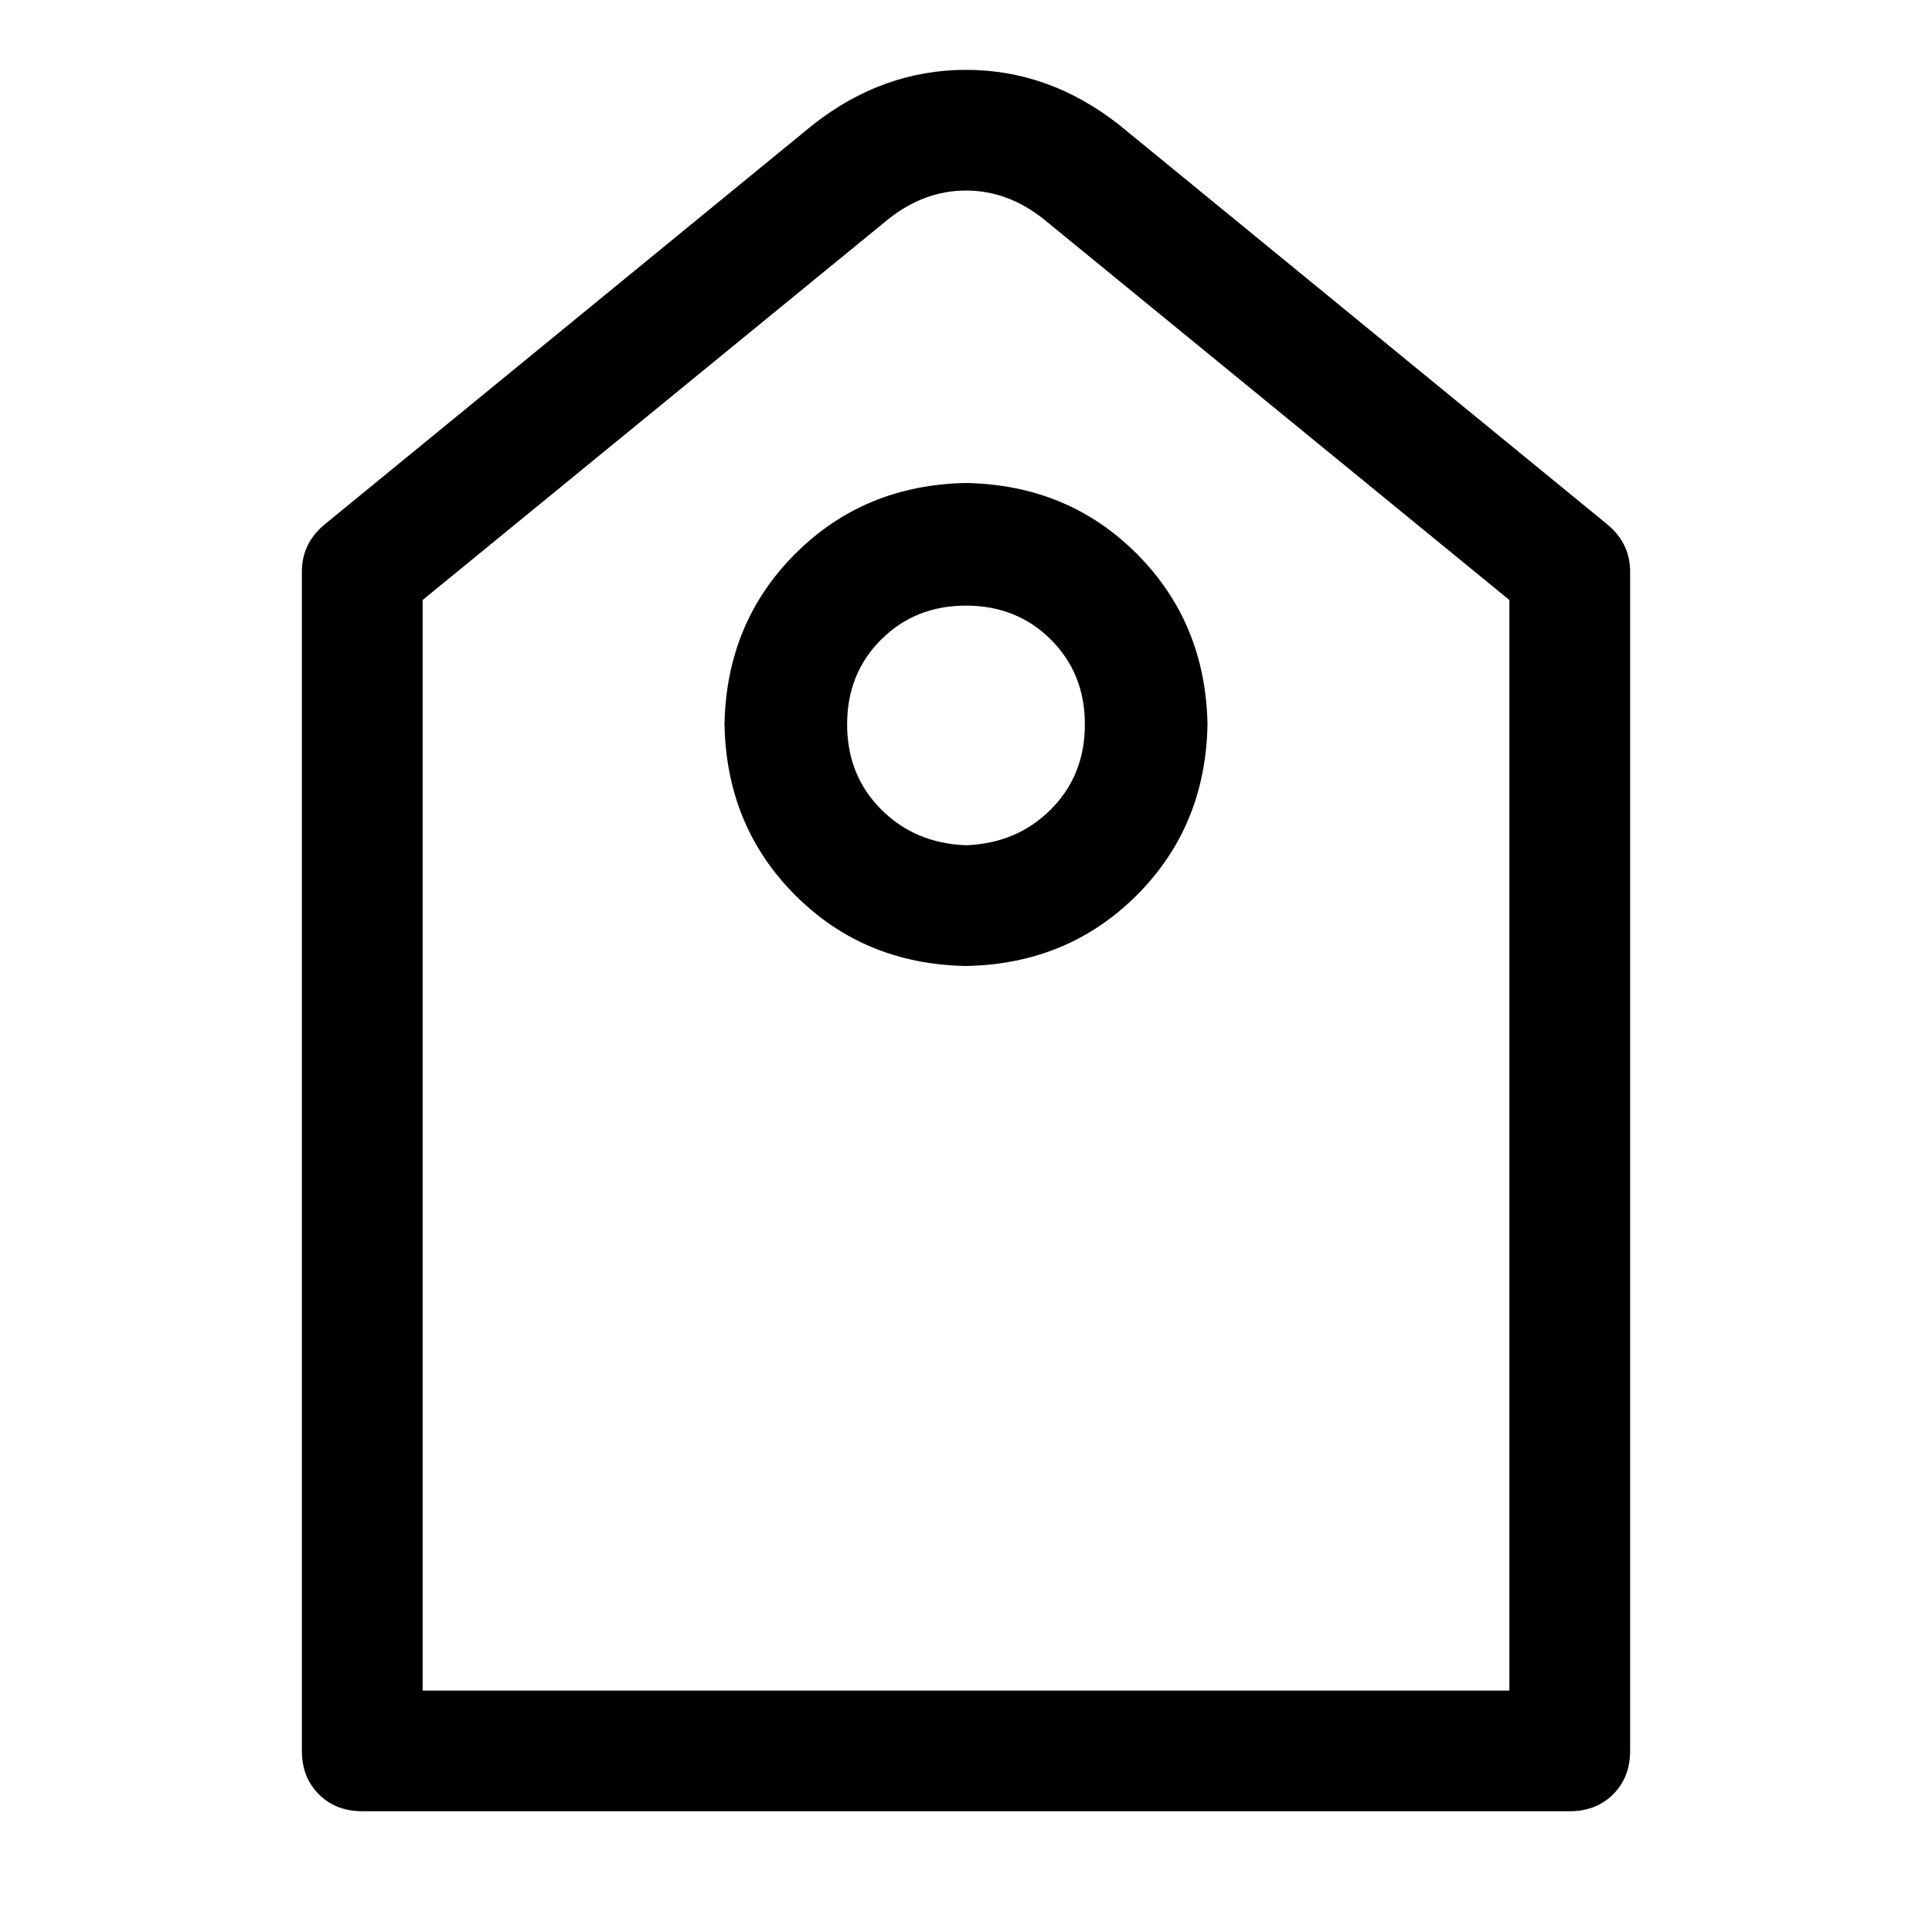 <!-- Generated by IcoMoon.io -->
<svg version="1.1" xmlns="http://www.w3.org/2000/svg" width="32" height="32" viewBox="0 0 32 32">
<title>price-tag</title>
<path d="M7 9.938v18.063h18v-18.063l-7.719-6.313q-0.594-0.469-1.281-0.469t-1.281 0.469zM18.531 2.063l8.094 6.625q0.375 0.313 0.375 0.781v19.531q0 0.438-0.281 0.719t-0.719 0.281h-20q-0.438 0-0.719-0.281t-0.281-0.719v-19.531q0-0.469 0.375-0.781l8.094-6.625q1.156-0.906 2.531-0.906t2.531 0.906zM16 14q0.844-0.031 1.406-0.594t0.563-1.406-0.563-1.406-1.406-0.563-1.406 0.563-0.563 1.406 0.563 1.406 1.406 0.594zM16 16q-1.688-0.031-2.828-1.172t-1.172-2.828q0.031-1.688 1.172-2.828t2.828-1.172q1.688 0.031 2.828 1.172t1.172 2.828q-0.031 1.688-1.172 2.828t-2.828 1.172z"></path>
</svg>
